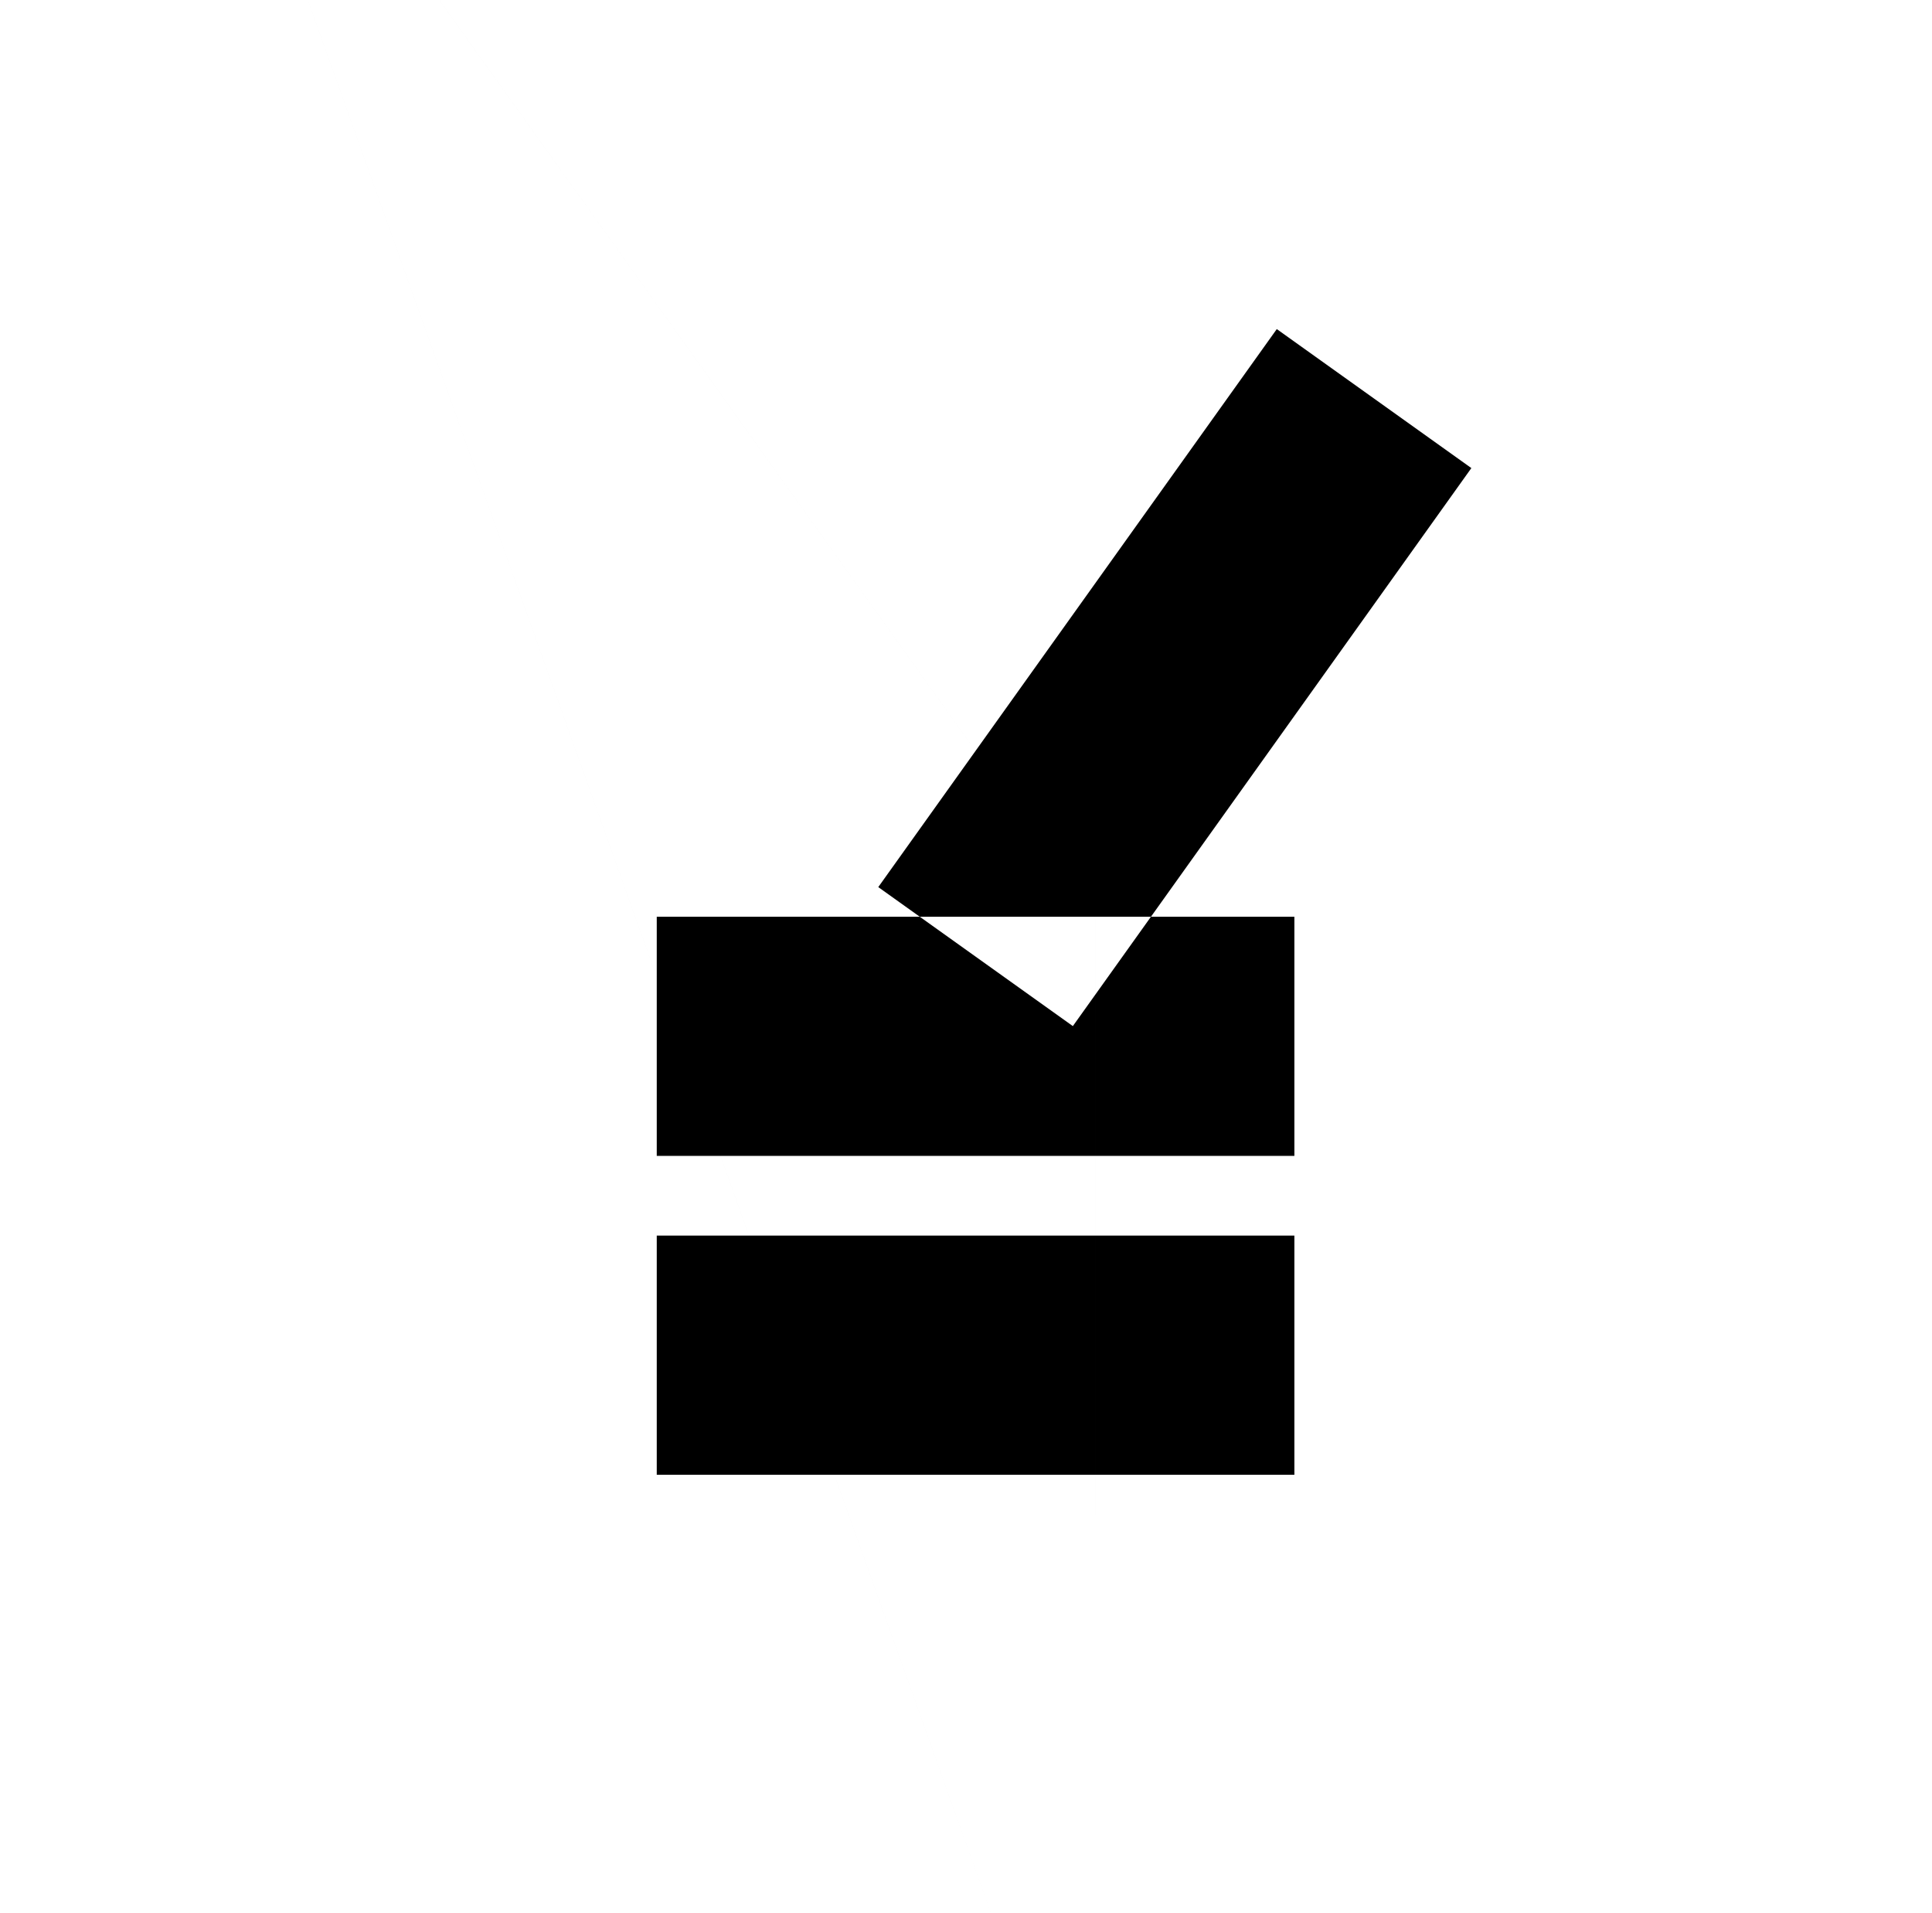 <?xml version="1.0" standalone="no"?>
<!DOCTYPE svg PUBLIC "-//W3C//DTD SVG 1.1//EN" "http://www.w3.org/Graphics/SVG/1.1/DTD/svg11.dtd" >
<svg xmlns="http://www.w3.org/2000/svg" xmlns:xlink="http://www.w3.org/1999/xlink" version="1.1" viewBox="-10 0 1010 1000">
  <g transform="matrix(1 0 0 -1 0 800)">
   <path fill="currentColor"
d="M708.331 591.667l-50.858 36.327l-208.331 -291.667l50.858 -36.327l50.858 -36.327l208.331 291.667zM562.5 8.331v-360.827l-121.359 339.808l-208.333 583.335l-150.679 421.903l260.396 -364.556l208.333 -291.667l11.642 -16.298v-20.029v-291.669v0z
M562.5 8.331v291.669v20.029l-11.642 16.298l-208.333 291.667l-260.396 364.556l150.679 -421.903l208.333 -583.335l121.358 -339.808v360.827v0zM333.333 91.669v62.5h333.336v-62.5v-62.5h-333.336v62.5zM333.333 258.333v62.5h333.336v-62.5v-62.5h-333.336v62.5
z" />
  </g>

</svg>
